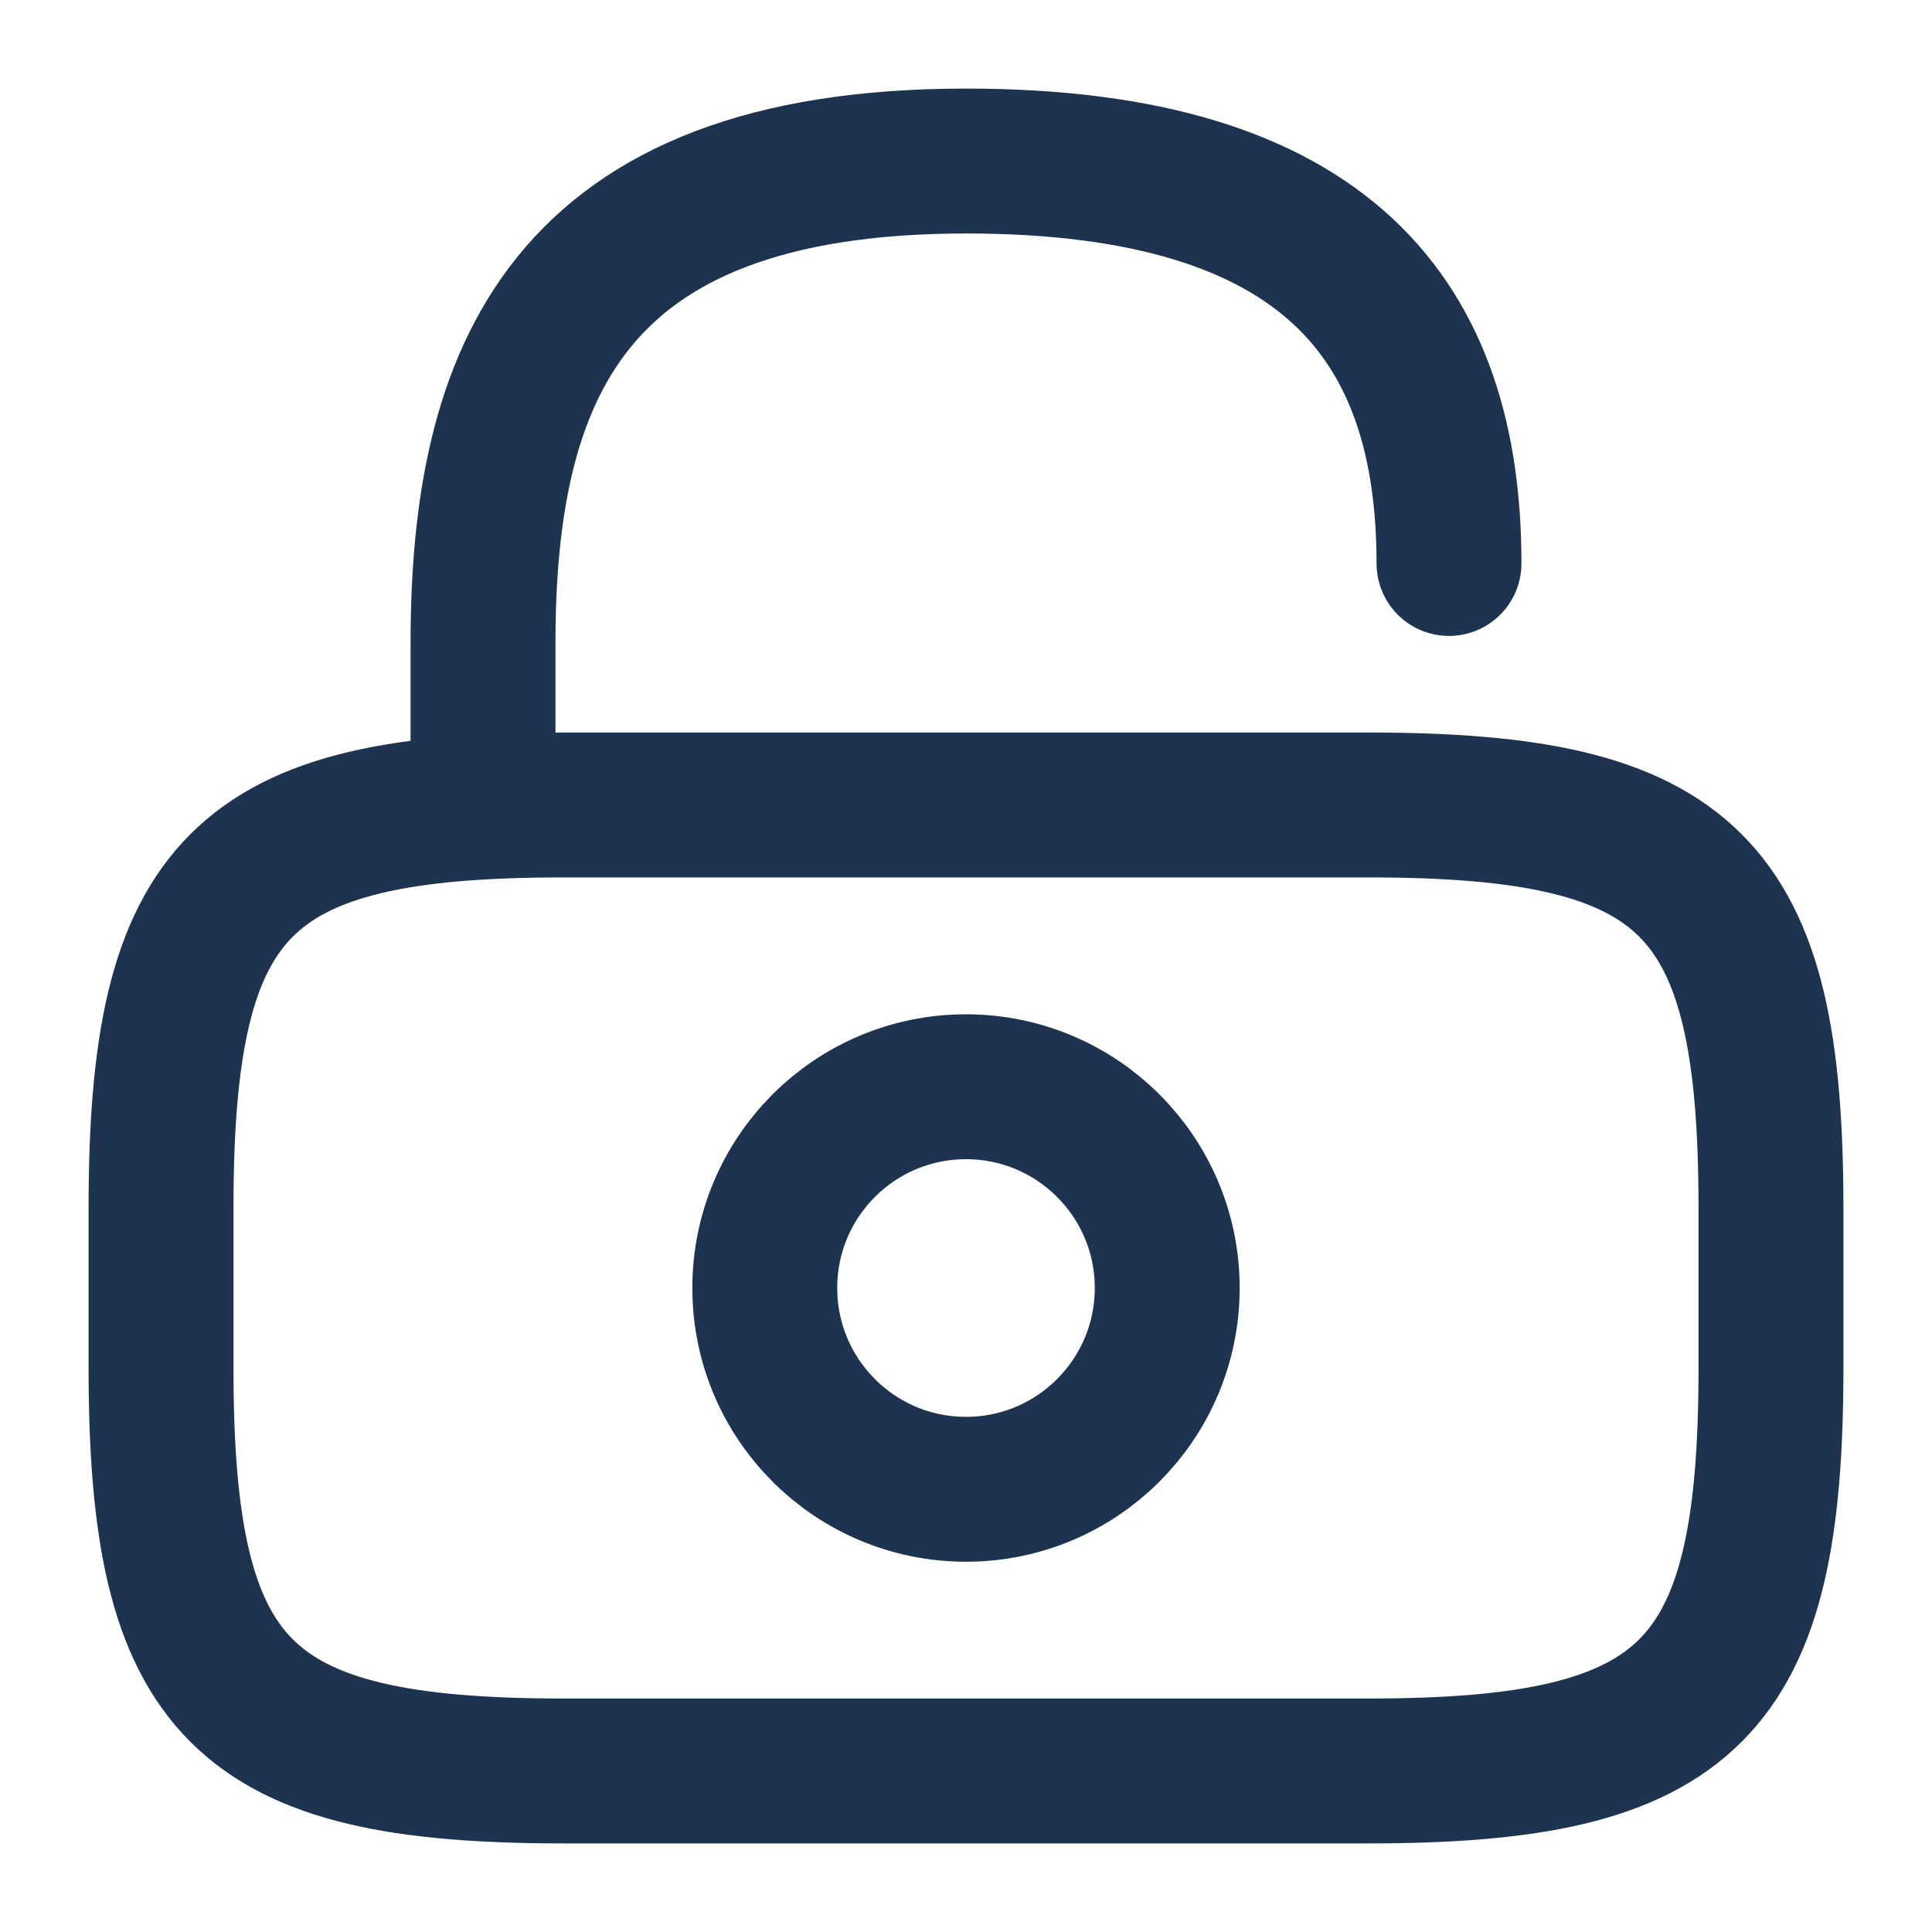 <svg width="20" height="20" viewBox="0 0 20 20" fill="none" xmlns="http://www.w3.org/2000/svg">
<g clip-path="url(#clip0_119_753)">
<path d="M14.167 18.333H5.833C2.5 18.333 1.667 17.5 1.667 14.167V12.5C1.667 9.167 2.5 8.333 5.833 8.333H14.167C17.5 8.333 18.333 9.167 18.333 12.5V14.167C18.333 17.5 17.5 18.333 14.167 18.333Z" stroke="#1E3350" stroke-width="1.5" stroke-linecap="round" stroke-linejoin="round"/>
<path d="M5 8.333V6.667C5 3.908 5.833 1.667 10 1.667C13.75 1.667 15 3.333 15 5.833" stroke="#1E3350" stroke-width="1.5" stroke-linecap="round" stroke-linejoin="round"/>
<path d="M10 15.417C11.15 15.417 12.083 14.484 12.083 13.333C12.083 12.183 11.15 11.25 10 11.25C8.849 11.25 7.917 12.183 7.917 13.333C7.917 14.484 8.849 15.417 10 15.417Z" stroke="#1E3350" stroke-width="1.5" stroke-linecap="round" stroke-linejoin="round"/>
</g>
<defs>
<clipPath id="clip0_119_753">
<rect width="20" height="20" fill="white"/>
</clipPath>
</defs>
</svg>

